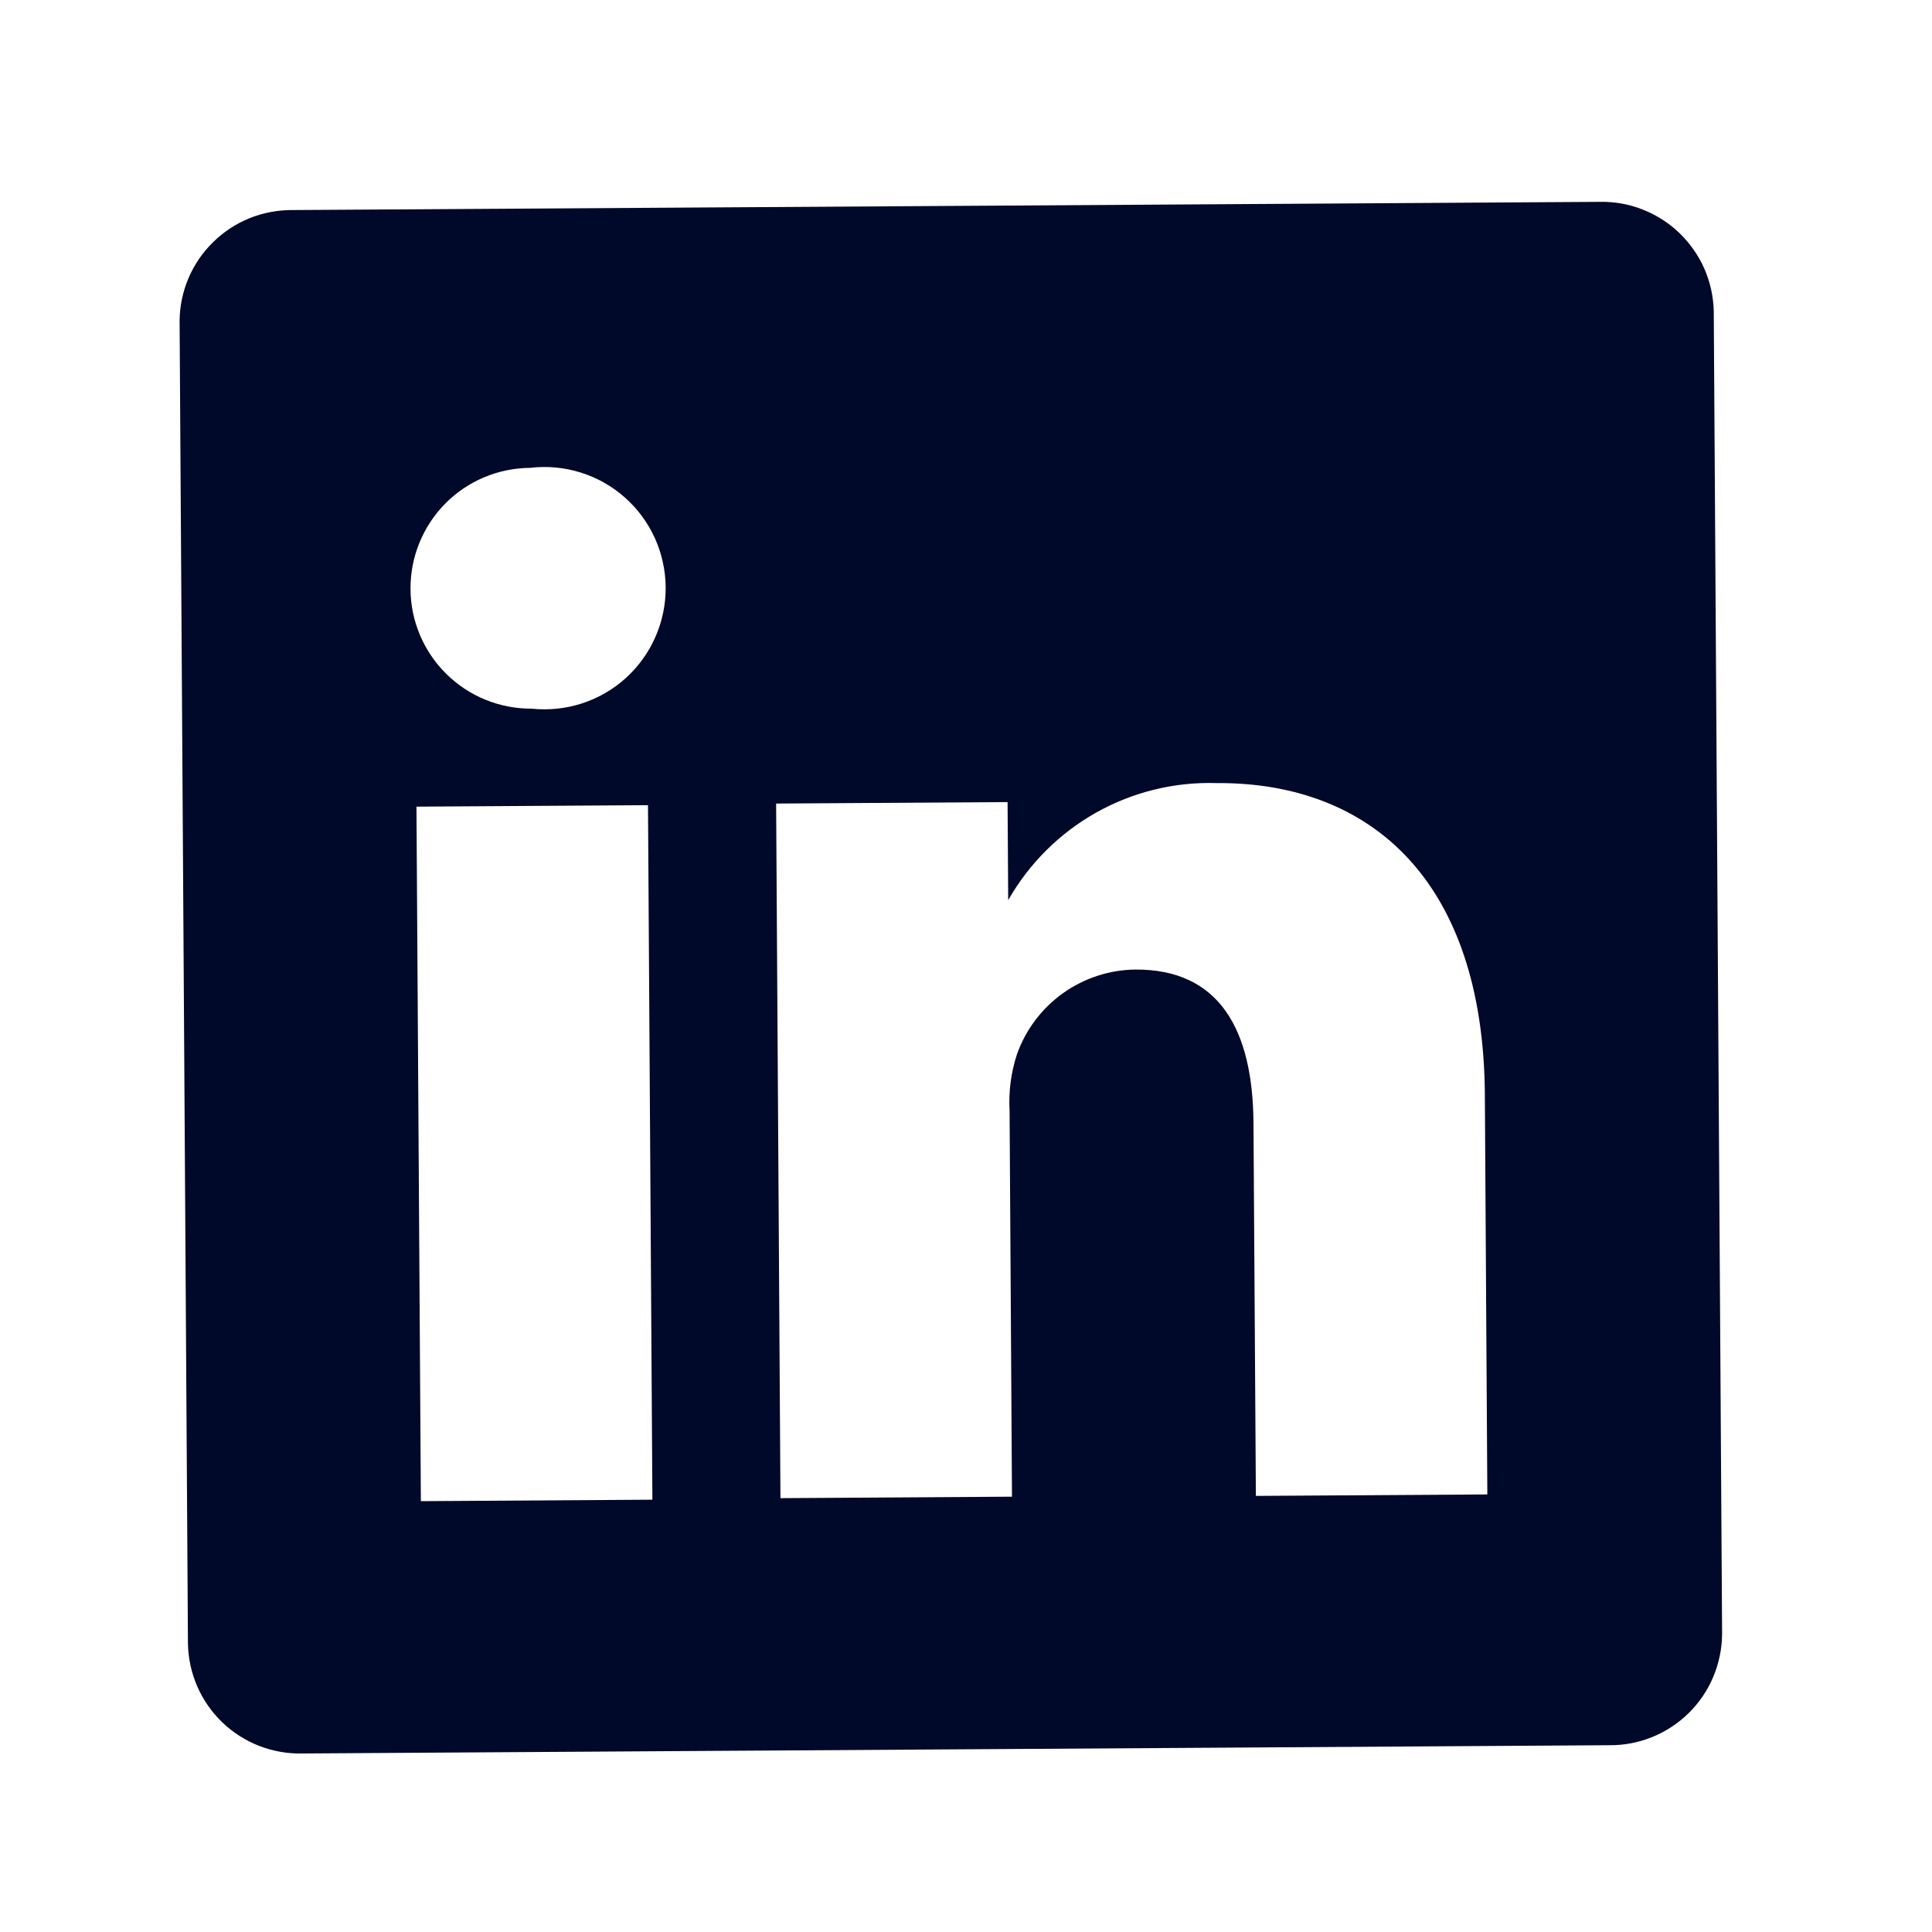 <svg width="25" height="25" viewBox="0 0 25 25" fill="none" xmlns="http://www.w3.org/2000/svg">
<path d="M20.699 2.612L3.783 2.718C3.593 2.717 3.404 2.753 3.228 2.824C3.051 2.896 2.891 3.001 2.756 3.135C2.62 3.268 2.512 3.427 2.438 3.602C2.364 3.777 2.325 3.965 2.324 4.155L2.432 21.271C2.436 21.461 2.477 21.649 2.553 21.823C2.629 21.997 2.739 22.155 2.876 22.287C3.013 22.418 3.175 22.522 3.352 22.591C3.529 22.66 3.718 22.694 3.909 22.69L20.825 22.583C21.015 22.585 21.203 22.549 21.38 22.477C21.556 22.406 21.716 22.3 21.852 22.167C21.987 22.034 22.095 21.875 22.169 21.7C22.243 21.524 22.282 21.336 22.284 21.146L22.176 4.03C22.172 3.84 22.131 3.653 22.055 3.478C21.978 3.304 21.868 3.147 21.731 3.015C21.594 2.883 21.432 2.78 21.255 2.711C21.078 2.641 20.889 2.608 20.699 2.612ZM8.442 19.406L5.446 19.425L5.389 10.438L8.385 10.419L8.442 19.406ZM6.879 9.17C6.466 9.172 6.069 9.011 5.775 8.72C5.481 8.43 5.314 8.035 5.312 7.622C5.309 7.209 5.471 6.811 5.761 6.517C6.051 6.223 6.446 6.057 6.86 6.054C7.079 6.028 7.301 6.048 7.512 6.114C7.723 6.179 7.917 6.289 8.083 6.435C8.249 6.581 8.381 6.76 8.473 6.961C8.564 7.162 8.612 7.38 8.614 7.601C8.615 7.822 8.57 8.04 8.481 8.242C8.392 8.445 8.261 8.626 8.098 8.774C7.934 8.922 7.741 9.034 7.531 9.102C7.321 9.17 7.099 9.193 6.879 9.17ZM19.246 19.338L16.251 19.357L16.22 14.534C16.213 13.325 15.778 12.539 14.69 12.546C14.353 12.55 14.026 12.658 13.752 12.854C13.478 13.051 13.271 13.326 13.159 13.644C13.082 13.879 13.05 14.127 13.064 14.374L13.095 19.367L10.099 19.386C10.099 19.386 10.048 11.217 10.043 10.398L13.038 10.379L13.046 11.648C13.316 11.174 13.709 10.782 14.184 10.515C14.659 10.248 15.198 10.116 15.743 10.133C17.74 10.12 19.196 11.399 19.214 14.165L19.246 19.338Z" fill="#000929"/>
</svg>
